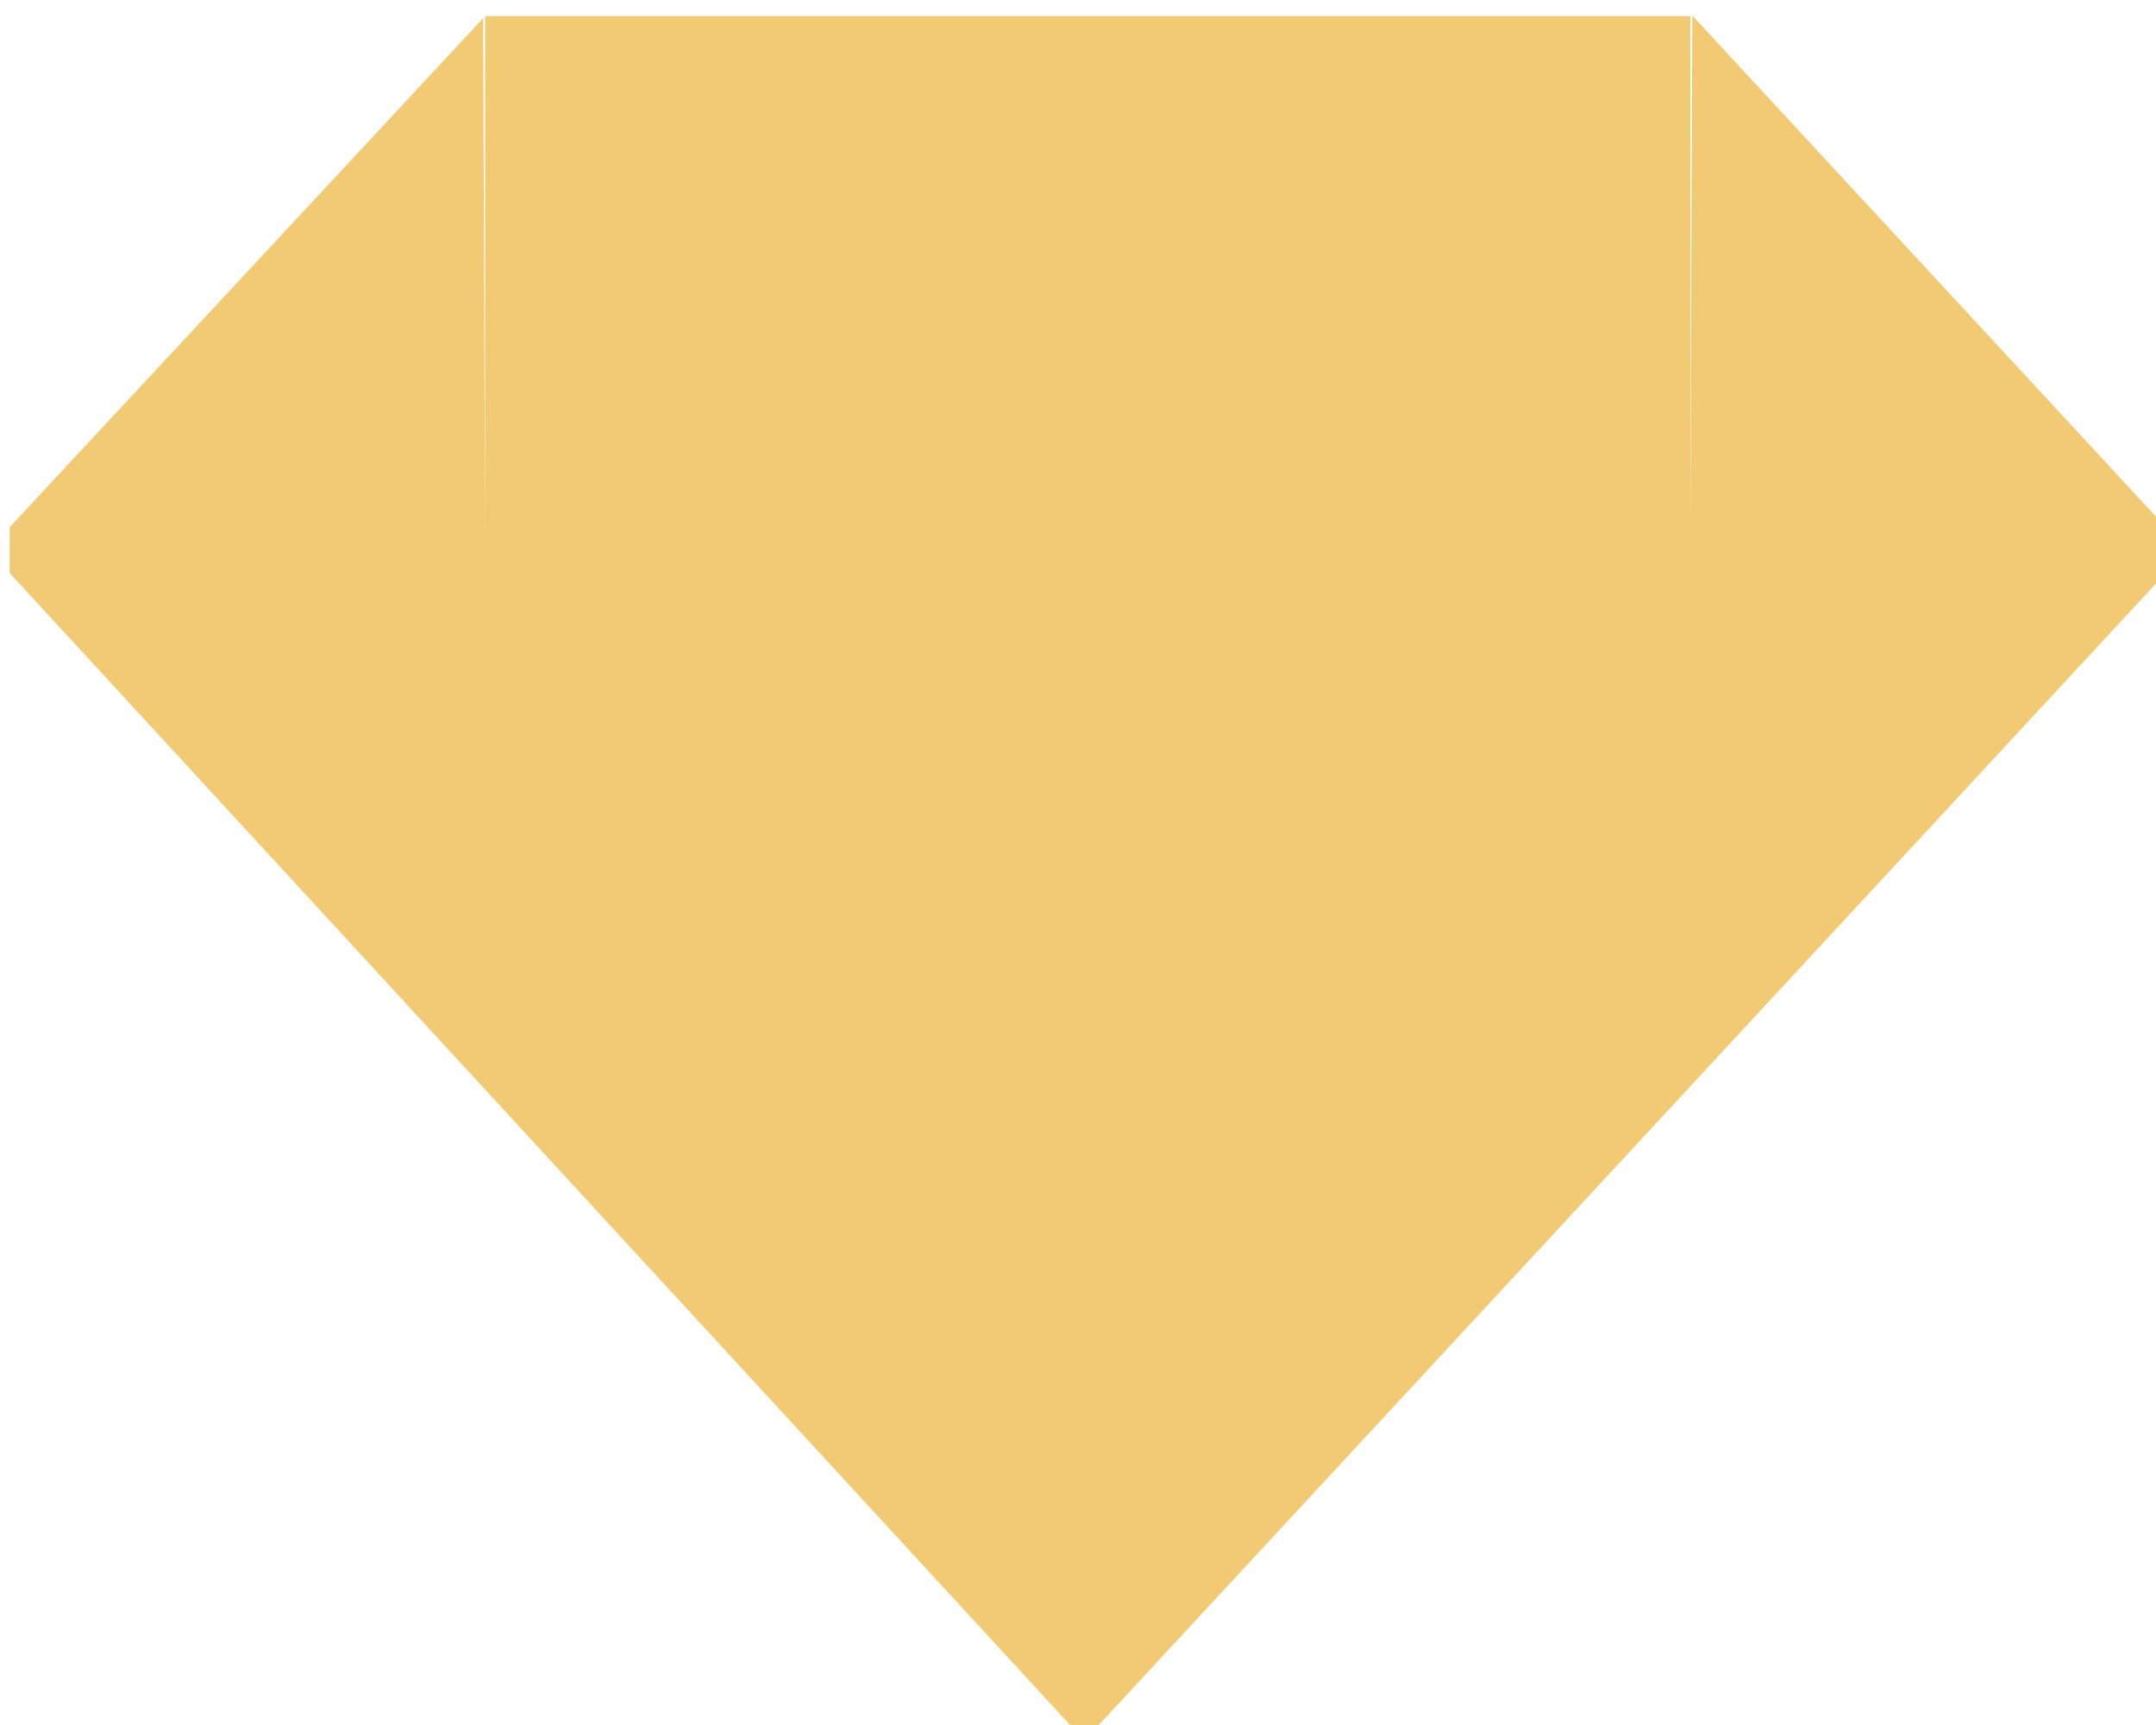 <?xml version="1.0" encoding="UTF-8" standalone="no"?>
<svg
   xmlns:dc="http://purl.org/dc/elements/1.1/"
   xmlns:cc="http://creativecommons.org/ns#"
   xmlns:rdf="http://www.w3.org/1999/02/22-rdf-syntax-ns#"
   xmlns:svg="http://www.w3.org/2000/svg"
   xmlns="http://www.w3.org/2000/svg"
   xmlns:sodipodi="http://sodipodi.sourceforge.net/DTD/sodipodi-0.dtd"
   xmlns:inkscape="http://www.inkscape.org/namespaces/inkscape"
   width="200"
   height="160"
   viewBox="0 0 200 160"
   fill="none"
   version="1.1"
   id="svg4"
   sodipodi:docname="golddiamond.svg"
   inkscape:version="1.0.1 (3bc2e813f5, 2020-09-07)">
  <defs
     id="defs8" />
  <sodipodi:namedview
     pagecolor="#ffffff"
     bordercolor="#666666"
     borderopacity="1"
     objecttolerance="10"
     gridtolerance="10"
     guidetolerance="10"
     inkscape:pageopacity="0"
     inkscape:pageshadow="2"
     inkscape:window-width="1366"
     inkscape:window-height="705"
     id="namedview6"
     showgrid="false"
     inkscape:zoom="0.75368258"
     inkscape:cx="247.19073"
     inkscape:cy="89.718437"
     inkscape:window-x="-8"
     inkscape:window-y="-8"
     inkscape:window-maximized="1"
     inkscape:current-layer="svg4"
     inkscape:document-rotation="0" />
  <path
     d="m 156.981,1.441 -0.183,47.453 h -0.001 V 1.496 H 45.002 V 48.895 h -0.002 L 44.817,1.689 0.9,48.896 v 4.256 L 100.592,161.441 200.9,53.15 v -4.257 z"
     fill="#e9c46a"
     id="path2"
     style="fill:#f1c971;fill-opacity:0.976;stroke-width:1.336" />
</svg>
